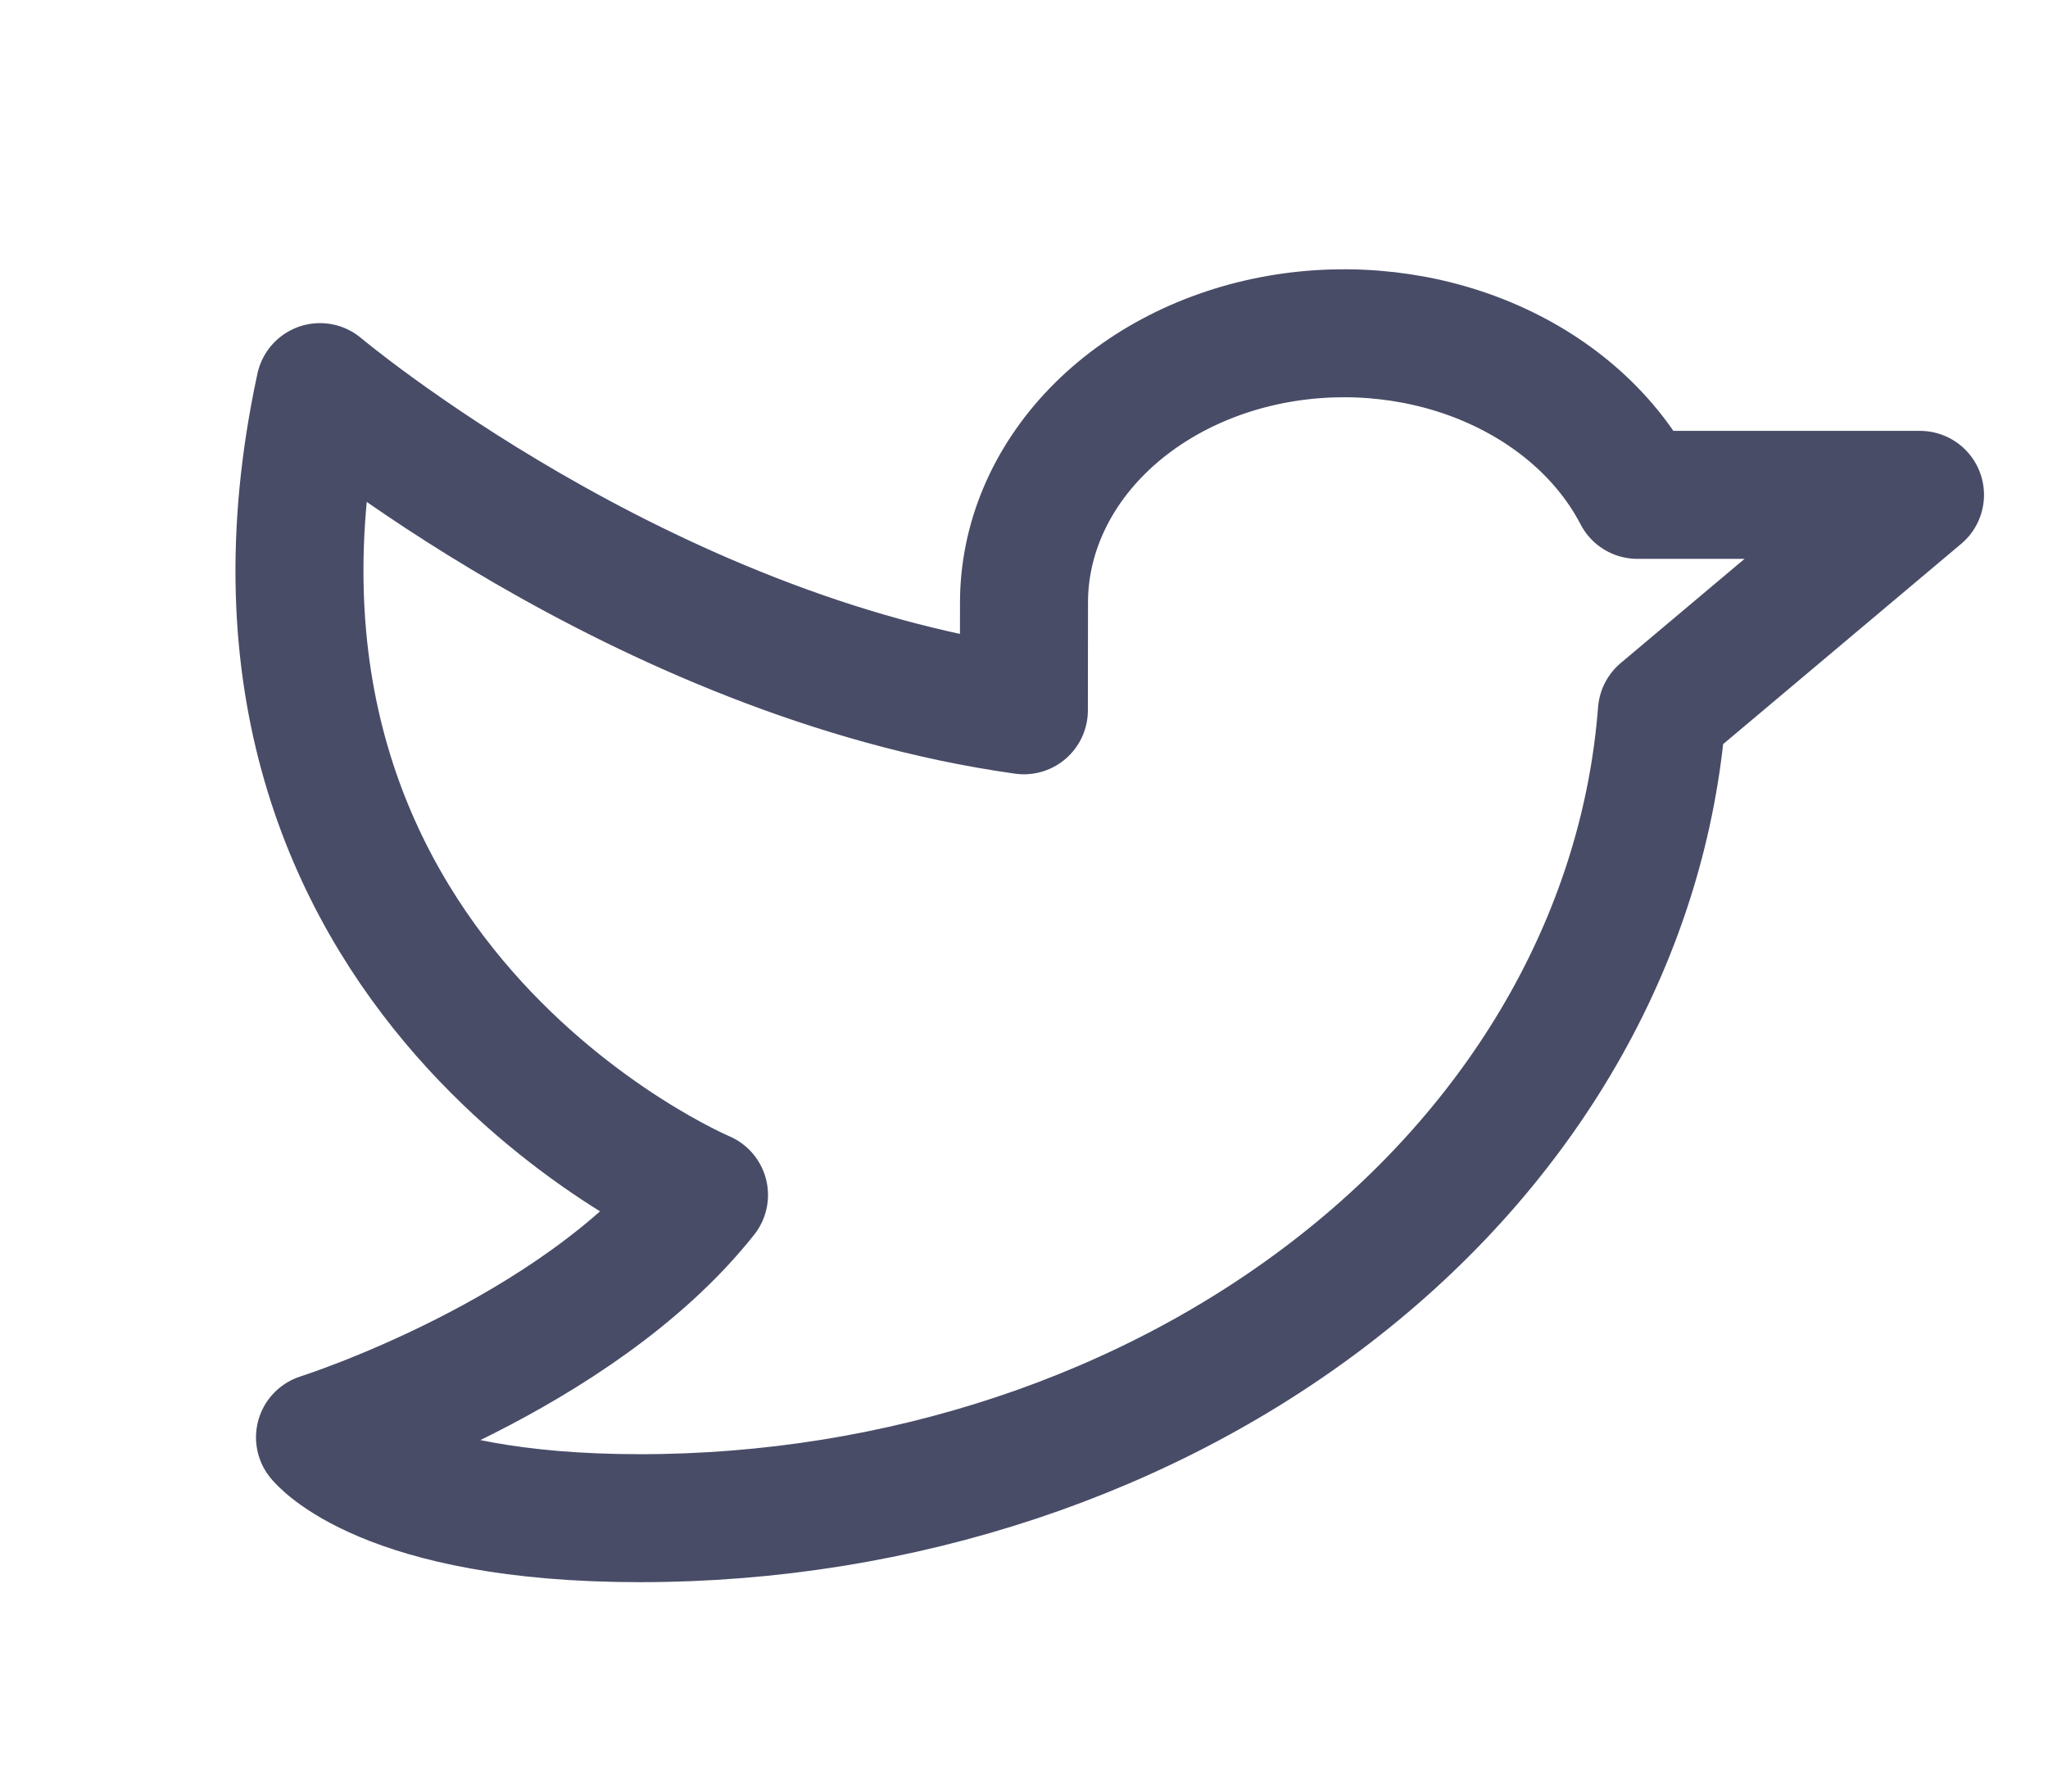 <svg width="32" height="28" viewBox="0 0 32 28" fill="none" xmlns="http://www.w3.org/2000/svg">
<path d="M16 9.418C16 8.451 16.396 7.513 17.12 6.763C17.845 6.012 18.854 5.495 19.979 5.297C21.104 5.1 22.275 5.234 23.295 5.678C24.316 6.122 25.124 6.848 25.584 7.734L30 7.734L25.967 11.128C25.704 14.543 23.908 17.745 20.942 20.084C17.977 22.424 14.065 23.727 10 23.727C6 23.727 5 22.464 5 22.464C5 22.464 9 21.201 11 18.676C11 18.676 3 15.309 5 6.05C5 6.05 10 10.259 15.998 11.101L16 9.418Z" stroke="#0B1035" stroke-opacity="0.75" stroke-width="2" stroke-linecap="round" stroke-linejoin="round"/>
</svg>
